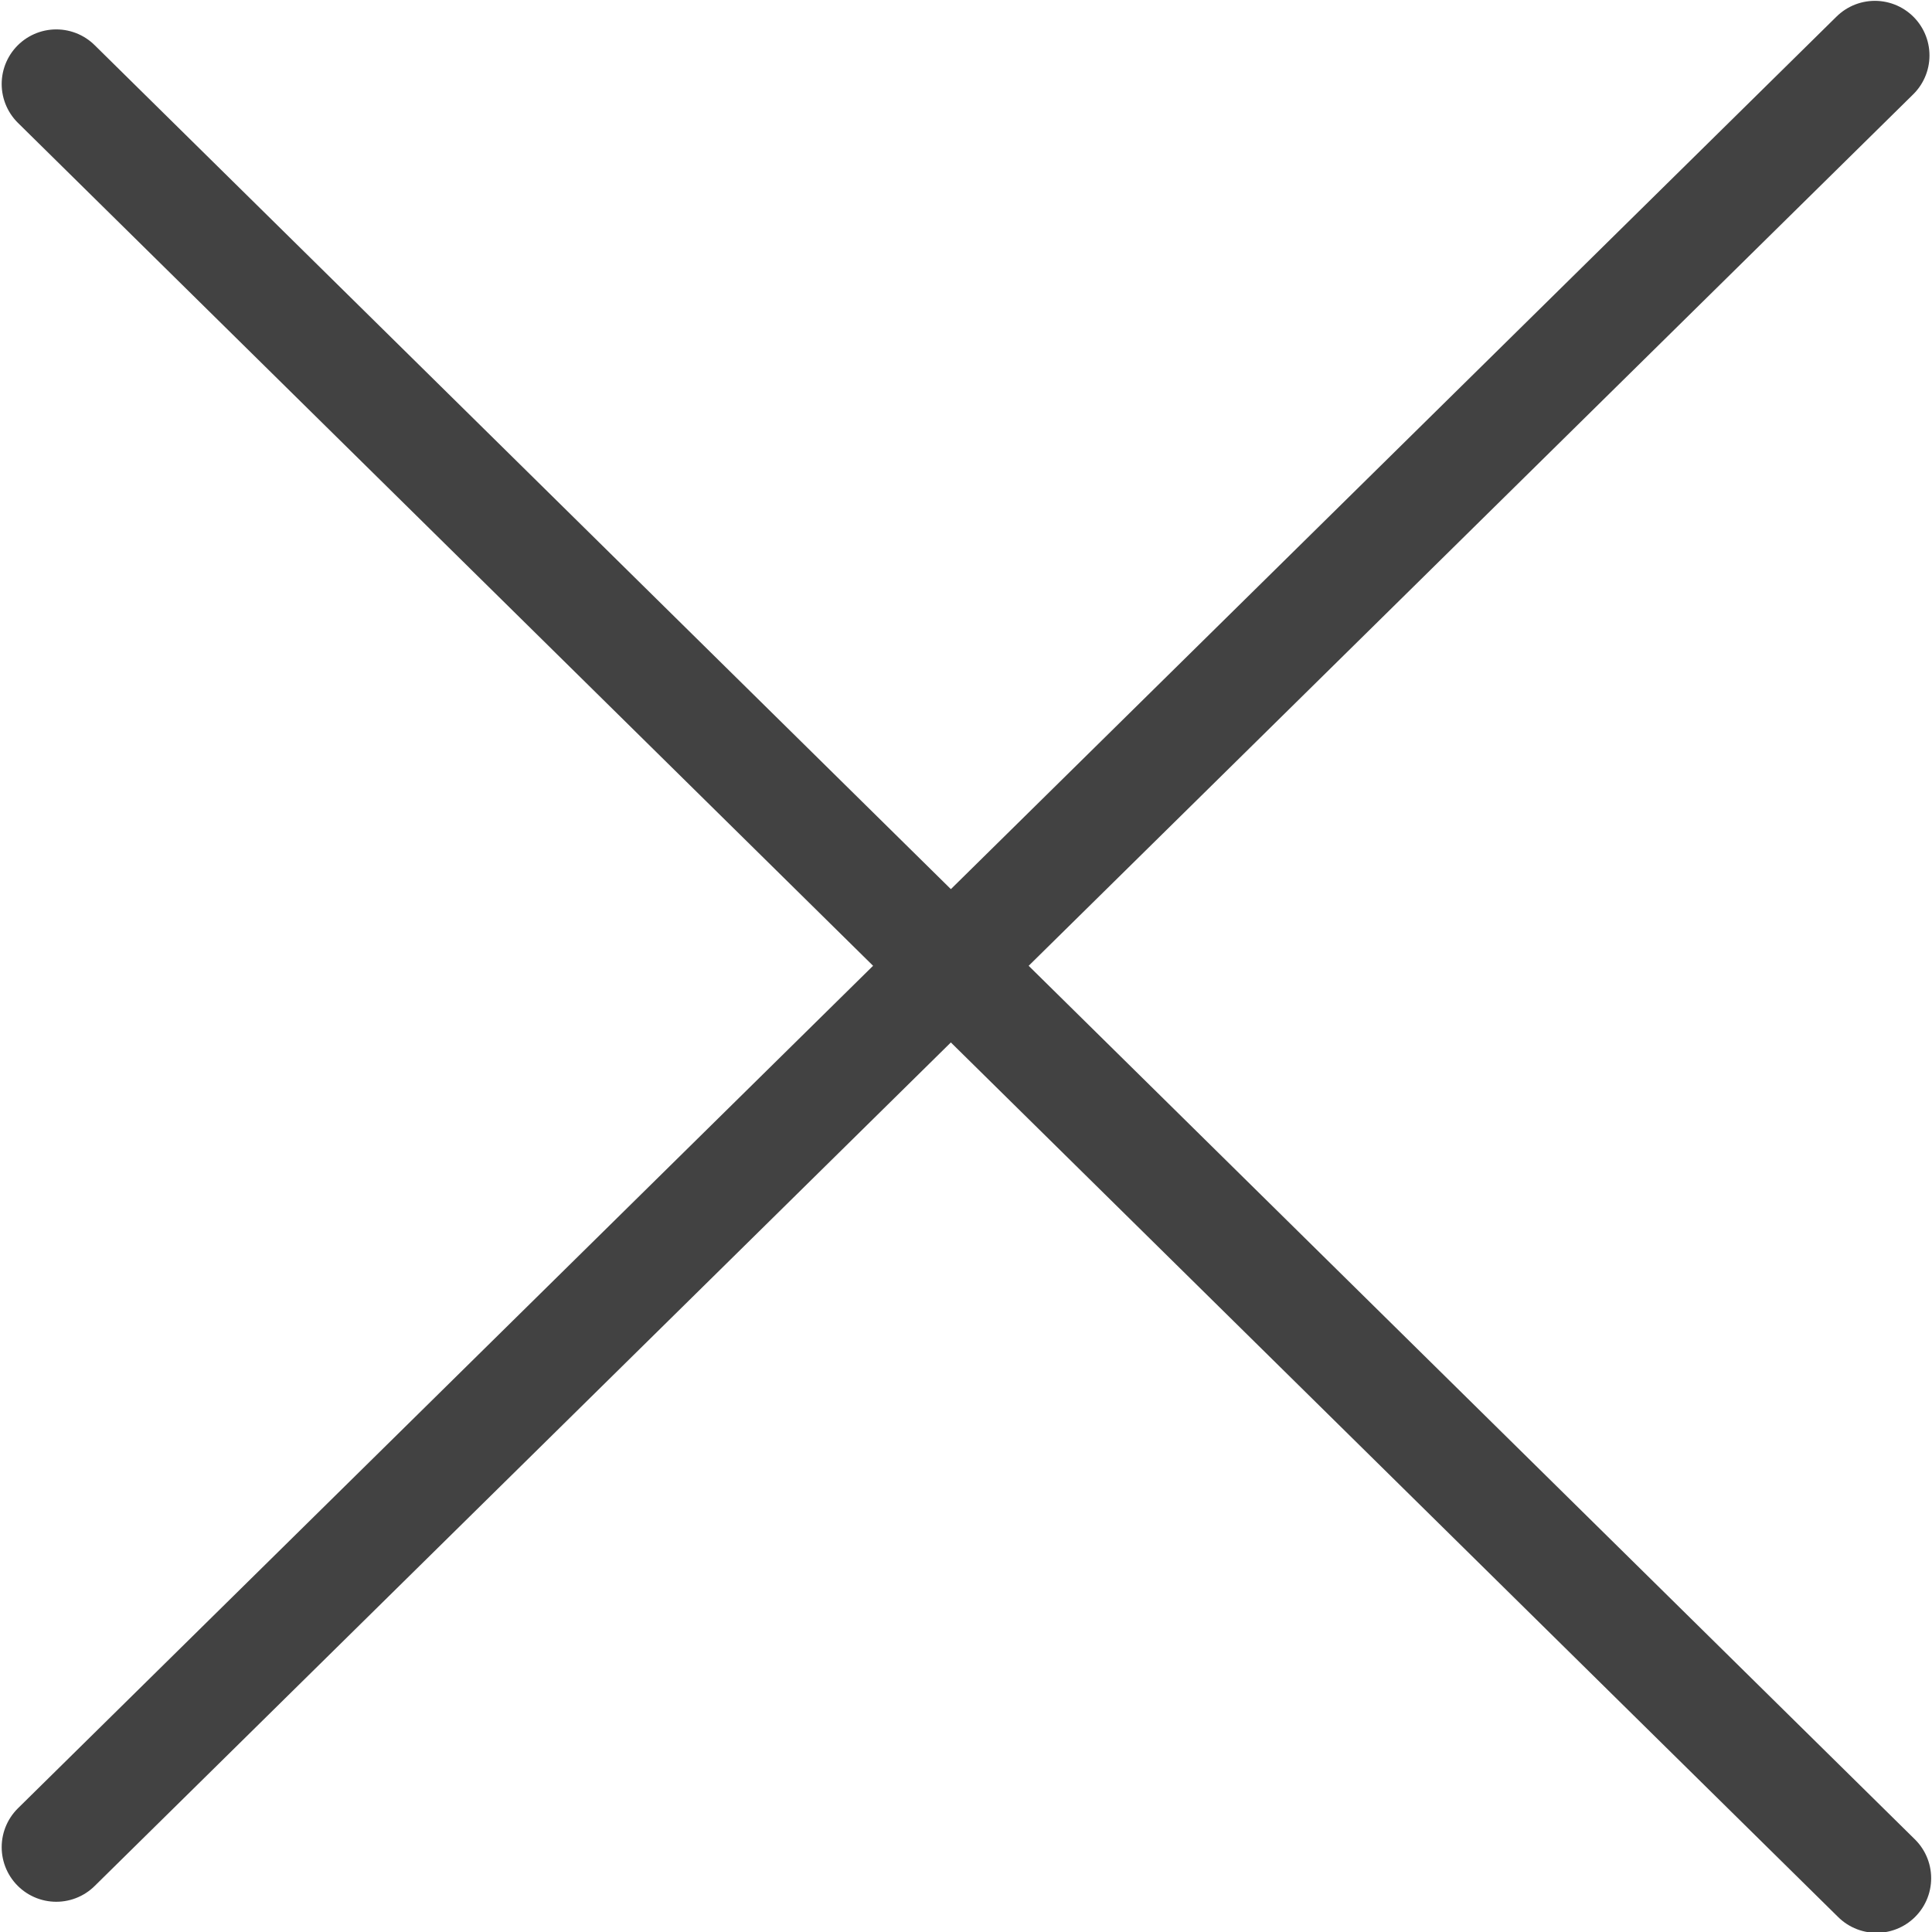 <svg xmlns="http://www.w3.org/2000/svg" viewBox="0 0 23 23" width="23" height="23">
	<style>
		tspan { white-space:pre }
		.shp0 { fill: none;stroke: #424242;stroke-linecap:round;stroke-linejoin:round;stroke-width: 1.3 } 
	</style>
	<path id="Button_exit" class="shp0" d="M22.32 0.66L0.67 21.99M0.67 1L22.34 22.36" />
</svg>